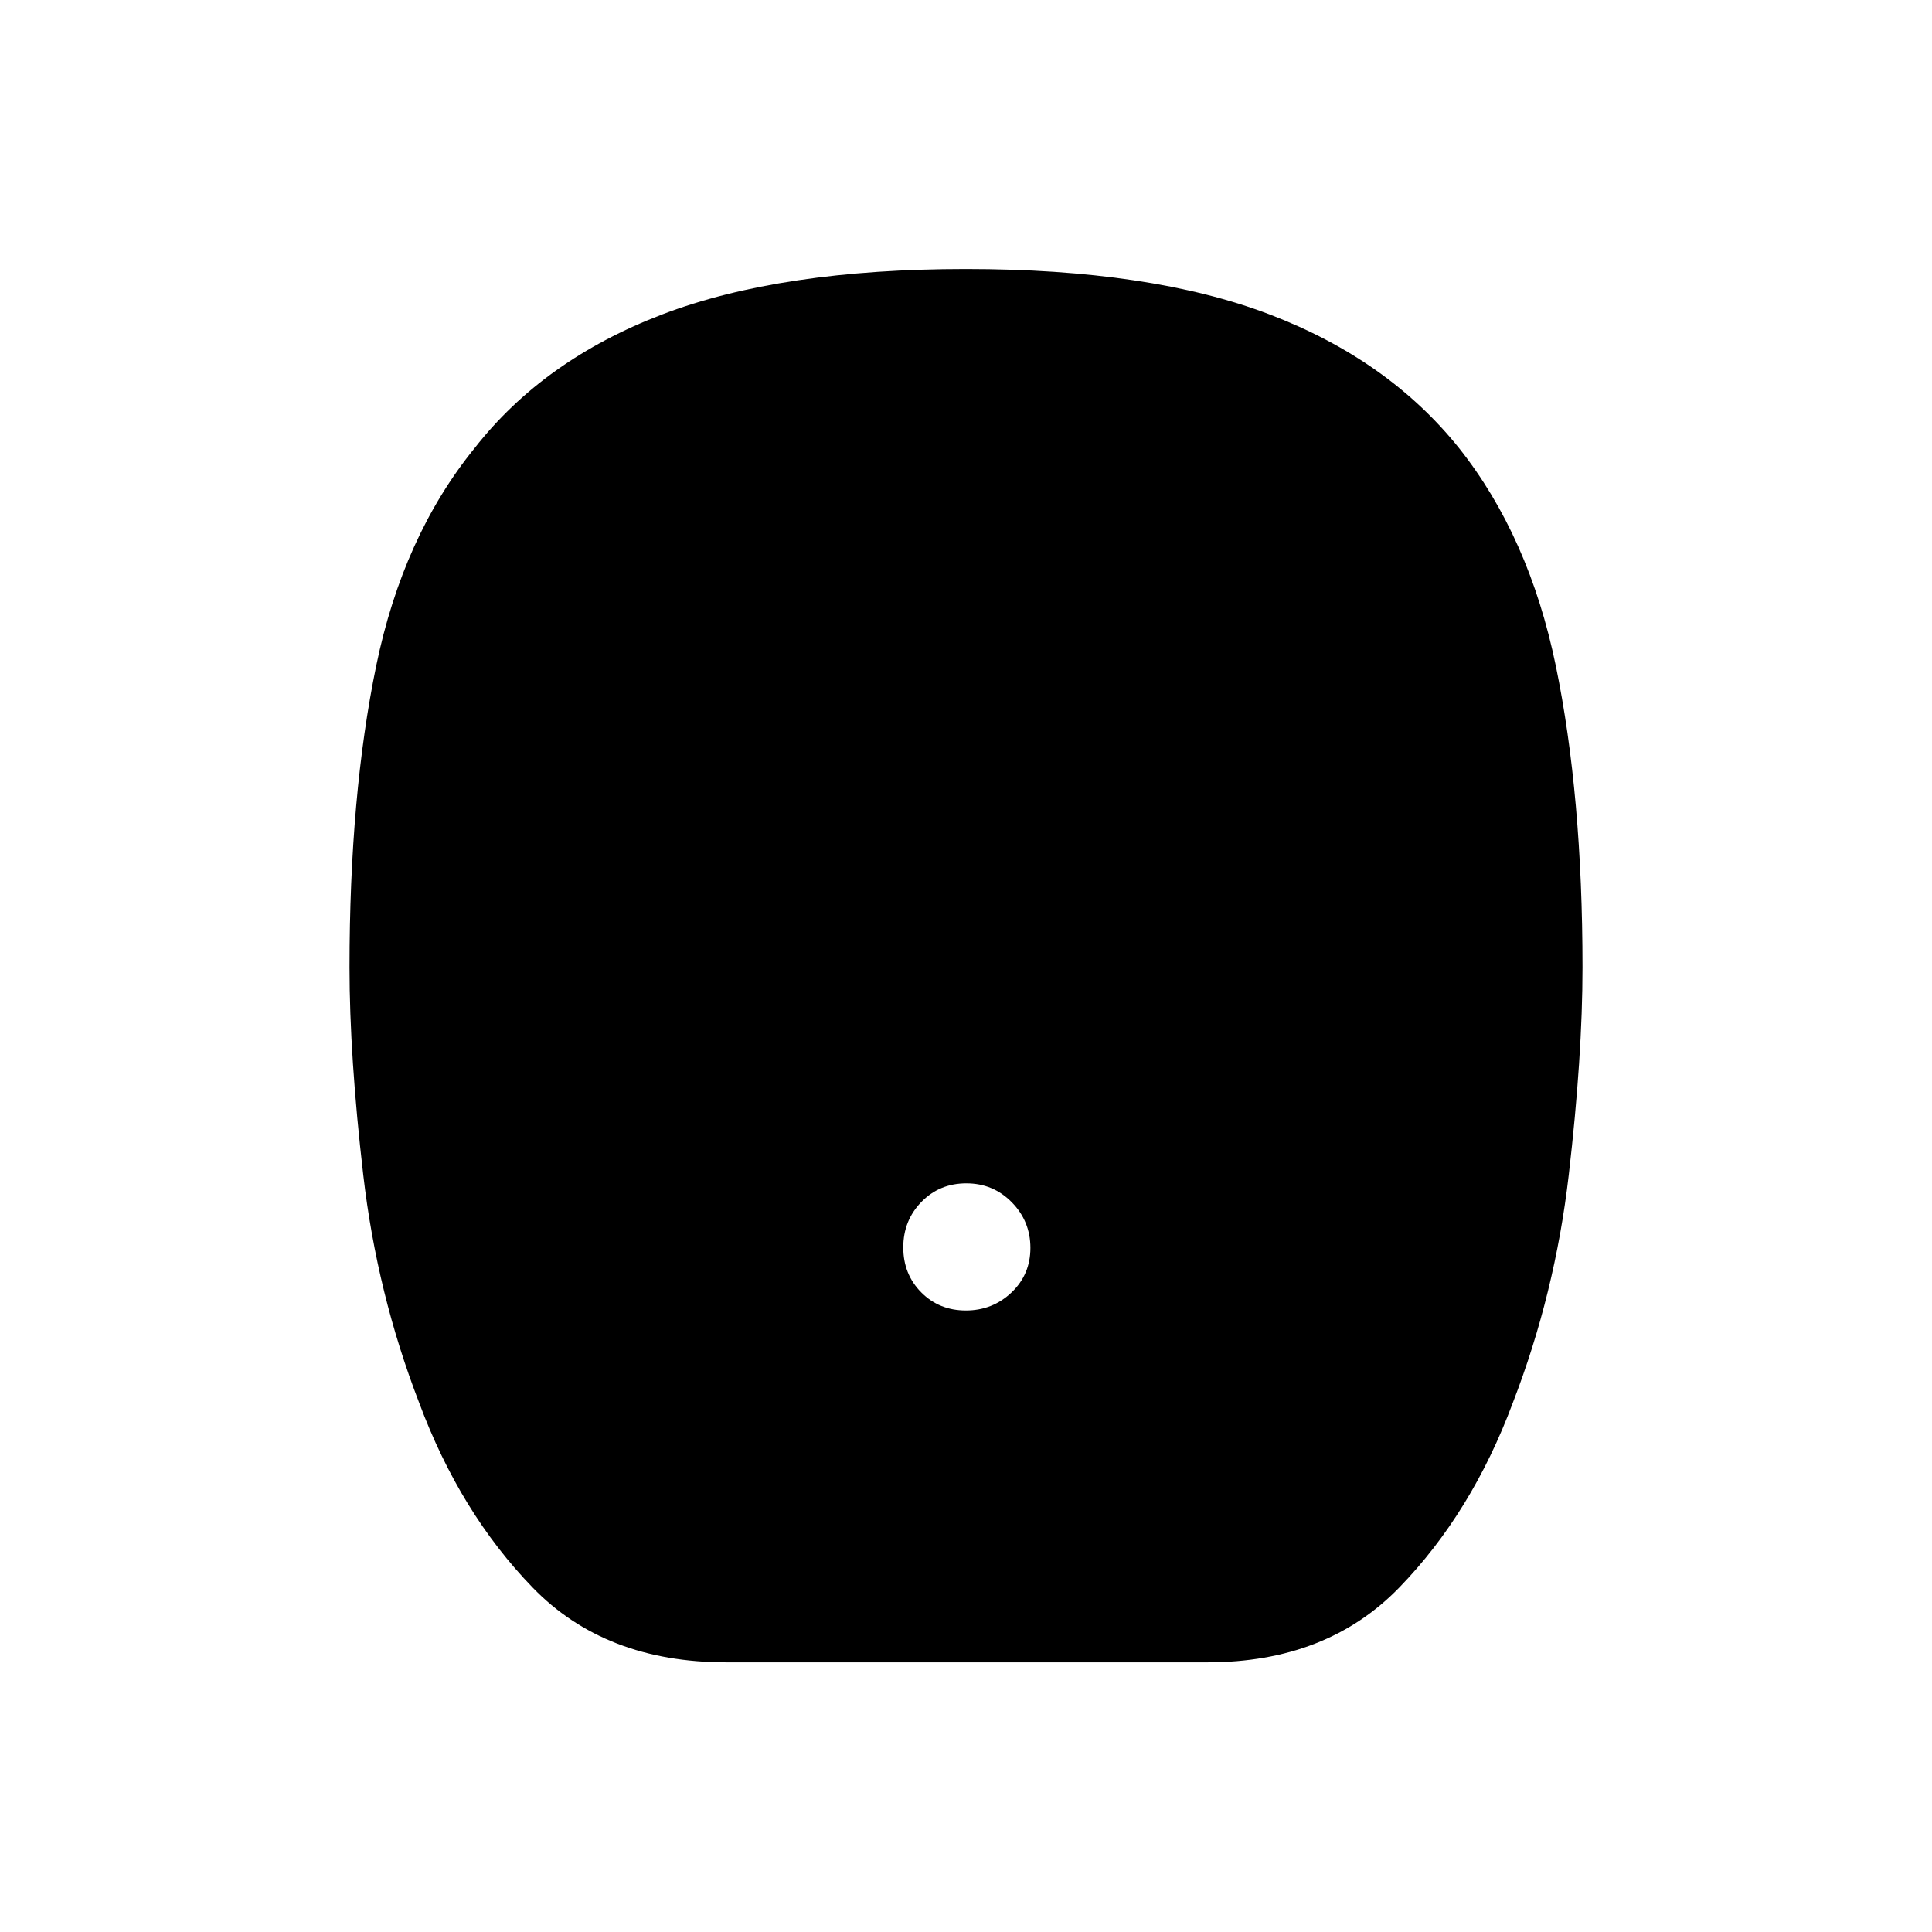 <svg xmlns="http://www.w3.org/2000/svg" height="40" viewBox="0 -960 960 960" width="40"><path d="M479.92-308.83q13.25 0 22.66-8.92 9.42-8.93 9.42-22.17 0-13.25-9.24-22.66-9.24-9.42-22.58-9.42-13.35 0-22.35 9.24-9 9.24-9 22.58 0 13.35 8.92 22.35 8.93 9 22.17 9ZM360.83-134q-60.17 0-96.2-37.2-36.04-37.2-56.33-91.72-20.97-54.25-27.8-113.25-6.83-59-6.83-103.16 0-85.5 13.26-149.82 13.26-64.31 48.9-108.18 34.35-43.95 93.35-66.48 59-22.52 150.74-22.52 91.75 0 150.81 22.52 59.06 22.53 94.27 66.48 34.81 43.87 48.07 108.18 13.26 64.32 13.26 149.82 0 44.16-6.83 103.16t-27.81 113.25q-20.31 54.52-56.37 91.72Q659.26-134 600-134H360.83Z"/></svg>